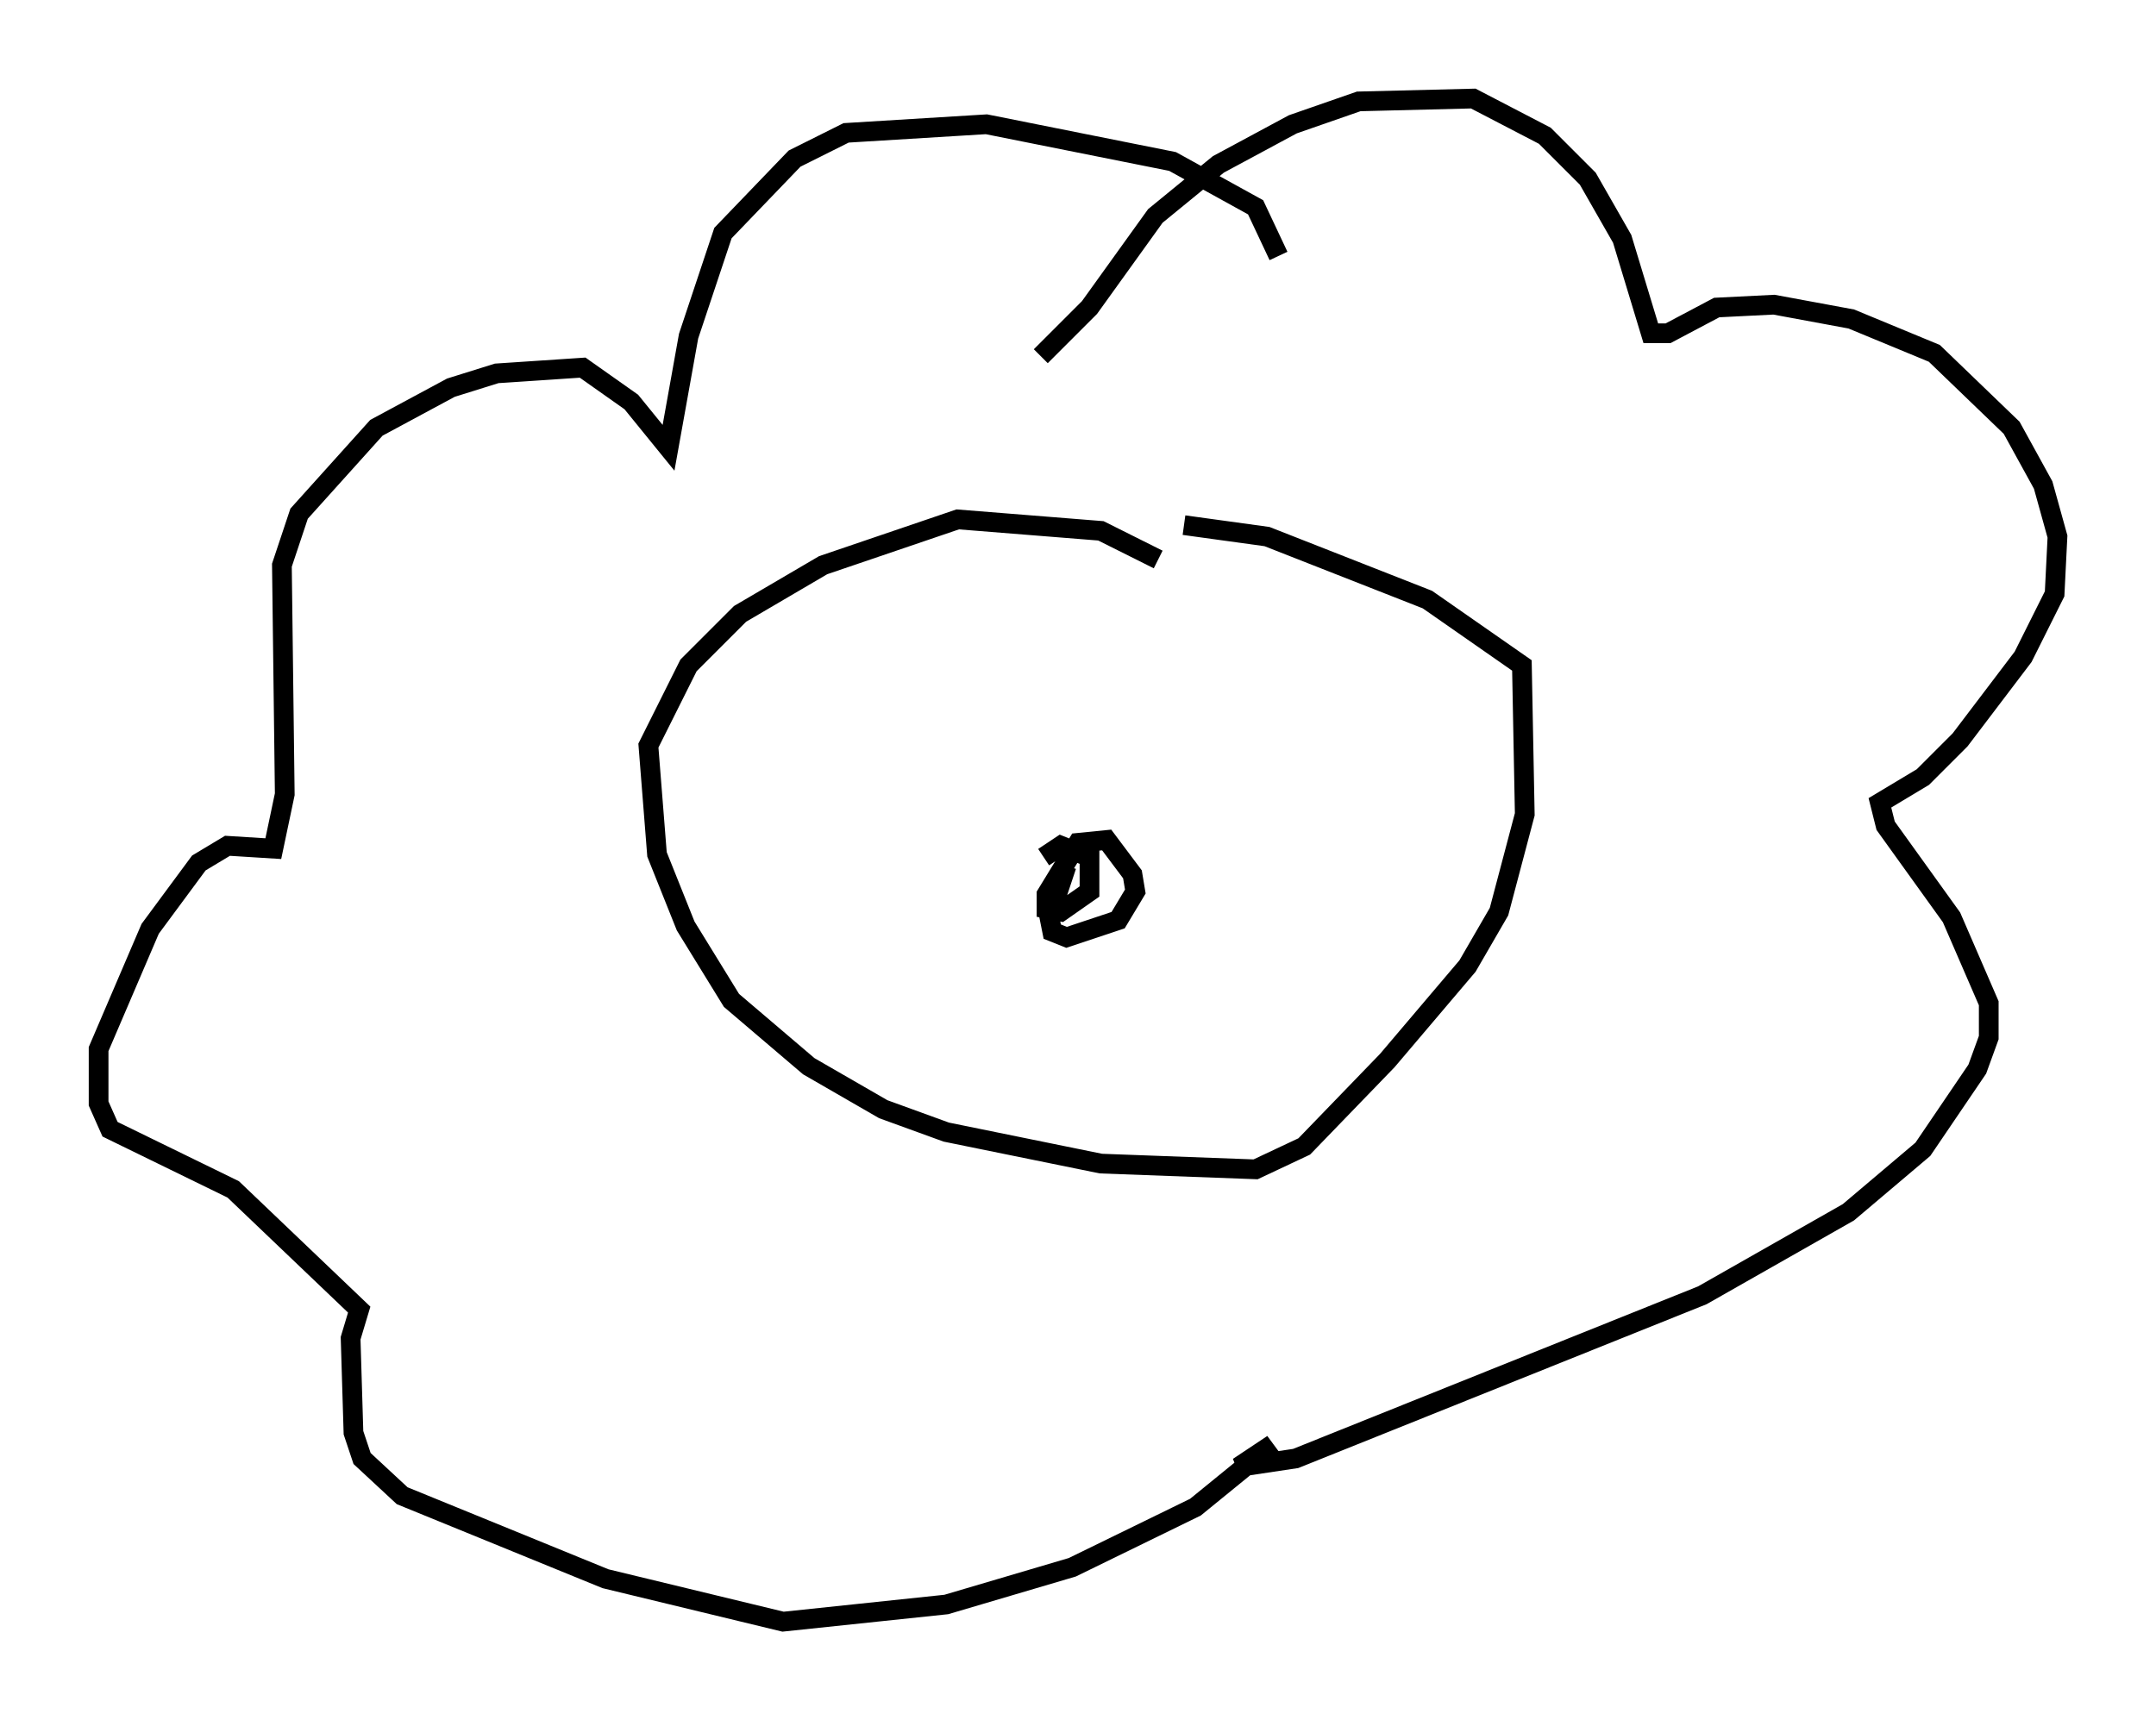 <?xml version="1.0" encoding="utf-8" ?>
<svg baseProfile="full" height="87.274" version="1.1" width="109.352" xmlns="http://www.w3.org/2000/svg" xmlns:ev="http://www.w3.org/2001/xml-events" xmlns:xlink="http://www.w3.org/1999/xlink"><defs /><rect fill="white" height="87.274" width="109.352" x="0" y="0" /><path d="M62.374, 29.402 m-3.631, -1.017 l-2.905, -1.453 -7.263, -0.581 l-6.827, 2.324 -4.212, 2.469 l-2.615, 2.615 -2.034, 4.067 l0.436, 5.52 1.453, 3.631 l2.324, 3.777 3.922, 3.341 l3.777, 2.179 3.196, 1.162 l7.844, 1.598 7.844, 0.291 l2.469, -1.162 4.212, -4.358 l4.067, -4.793 1.598, -2.76 l1.307, -4.939 -0.145, -7.553 l-4.793, -3.341 -8.134, -3.196 l-4.212, -0.581 m-7.263, -8.57 l2.469, -2.469 3.341, -4.648 l3.196, -2.615 3.777, -2.034 l3.341, -1.162 5.81, -0.145 l3.631, 1.888 2.179, 2.179 l1.743, 3.05 1.453, 4.793 l0.872, 0.0 2.469, -1.307 l2.905, -0.145 3.922, 0.726 l4.212, 1.743 3.922, 3.777 l1.598, 2.905 0.726, 2.615 l-0.145, 2.905 -1.598, 3.196 l-3.196, 4.212 -1.888, 1.888 l-2.179, 1.307 0.291, 1.162 l3.341, 4.648 1.888, 4.358 l0.0, 1.743 -0.581, 1.598 l-2.76, 4.067 -3.777, 3.196 l-7.408, 4.212 -20.626, 8.279 l-2.905, 0.436 1.743, -1.162 l-3.922, 3.196 -6.246, 3.05 l-6.391, 1.888 -8.279, 0.872 l-9.006, -2.179 -10.313, -4.212 l-2.034, -1.888 -0.436, -1.307 l-0.145, -4.793 0.436, -1.453 l-6.391, -6.101 -6.246, -3.05 l-0.581, -1.307 0.0, -2.76 l2.615, -6.101 2.469, -3.341 l1.453, -0.872 2.324, 0.145 l0.581, -2.76 -0.145, -11.62 l0.872, -2.615 3.922, -4.358 l3.777, -2.034 2.324, -0.726 l4.358, -0.291 2.469, 1.743 l1.888, 2.324 1.017, -5.665 l1.743, -5.229 3.631, -3.777 l2.615, -1.307 7.117, -0.436 l9.441, 1.888 4.212, 2.324 l1.162, 2.469 m-10.749, 30.938 l-0.872, 2.615 0.145, 0.726 l0.726, 0.291 2.615, -0.872 l0.872, -1.453 -0.145, -0.872 l-1.307, -1.743 -1.453, 0.145 l-1.598, 2.615 0.0, 0.726 l0.726, 0.145 1.453, -1.017 l0.0, -1.743 -1.453, -0.581 l-0.872, 0.581 " fill="none" stroke="black" stroke-width="1" /></svg>